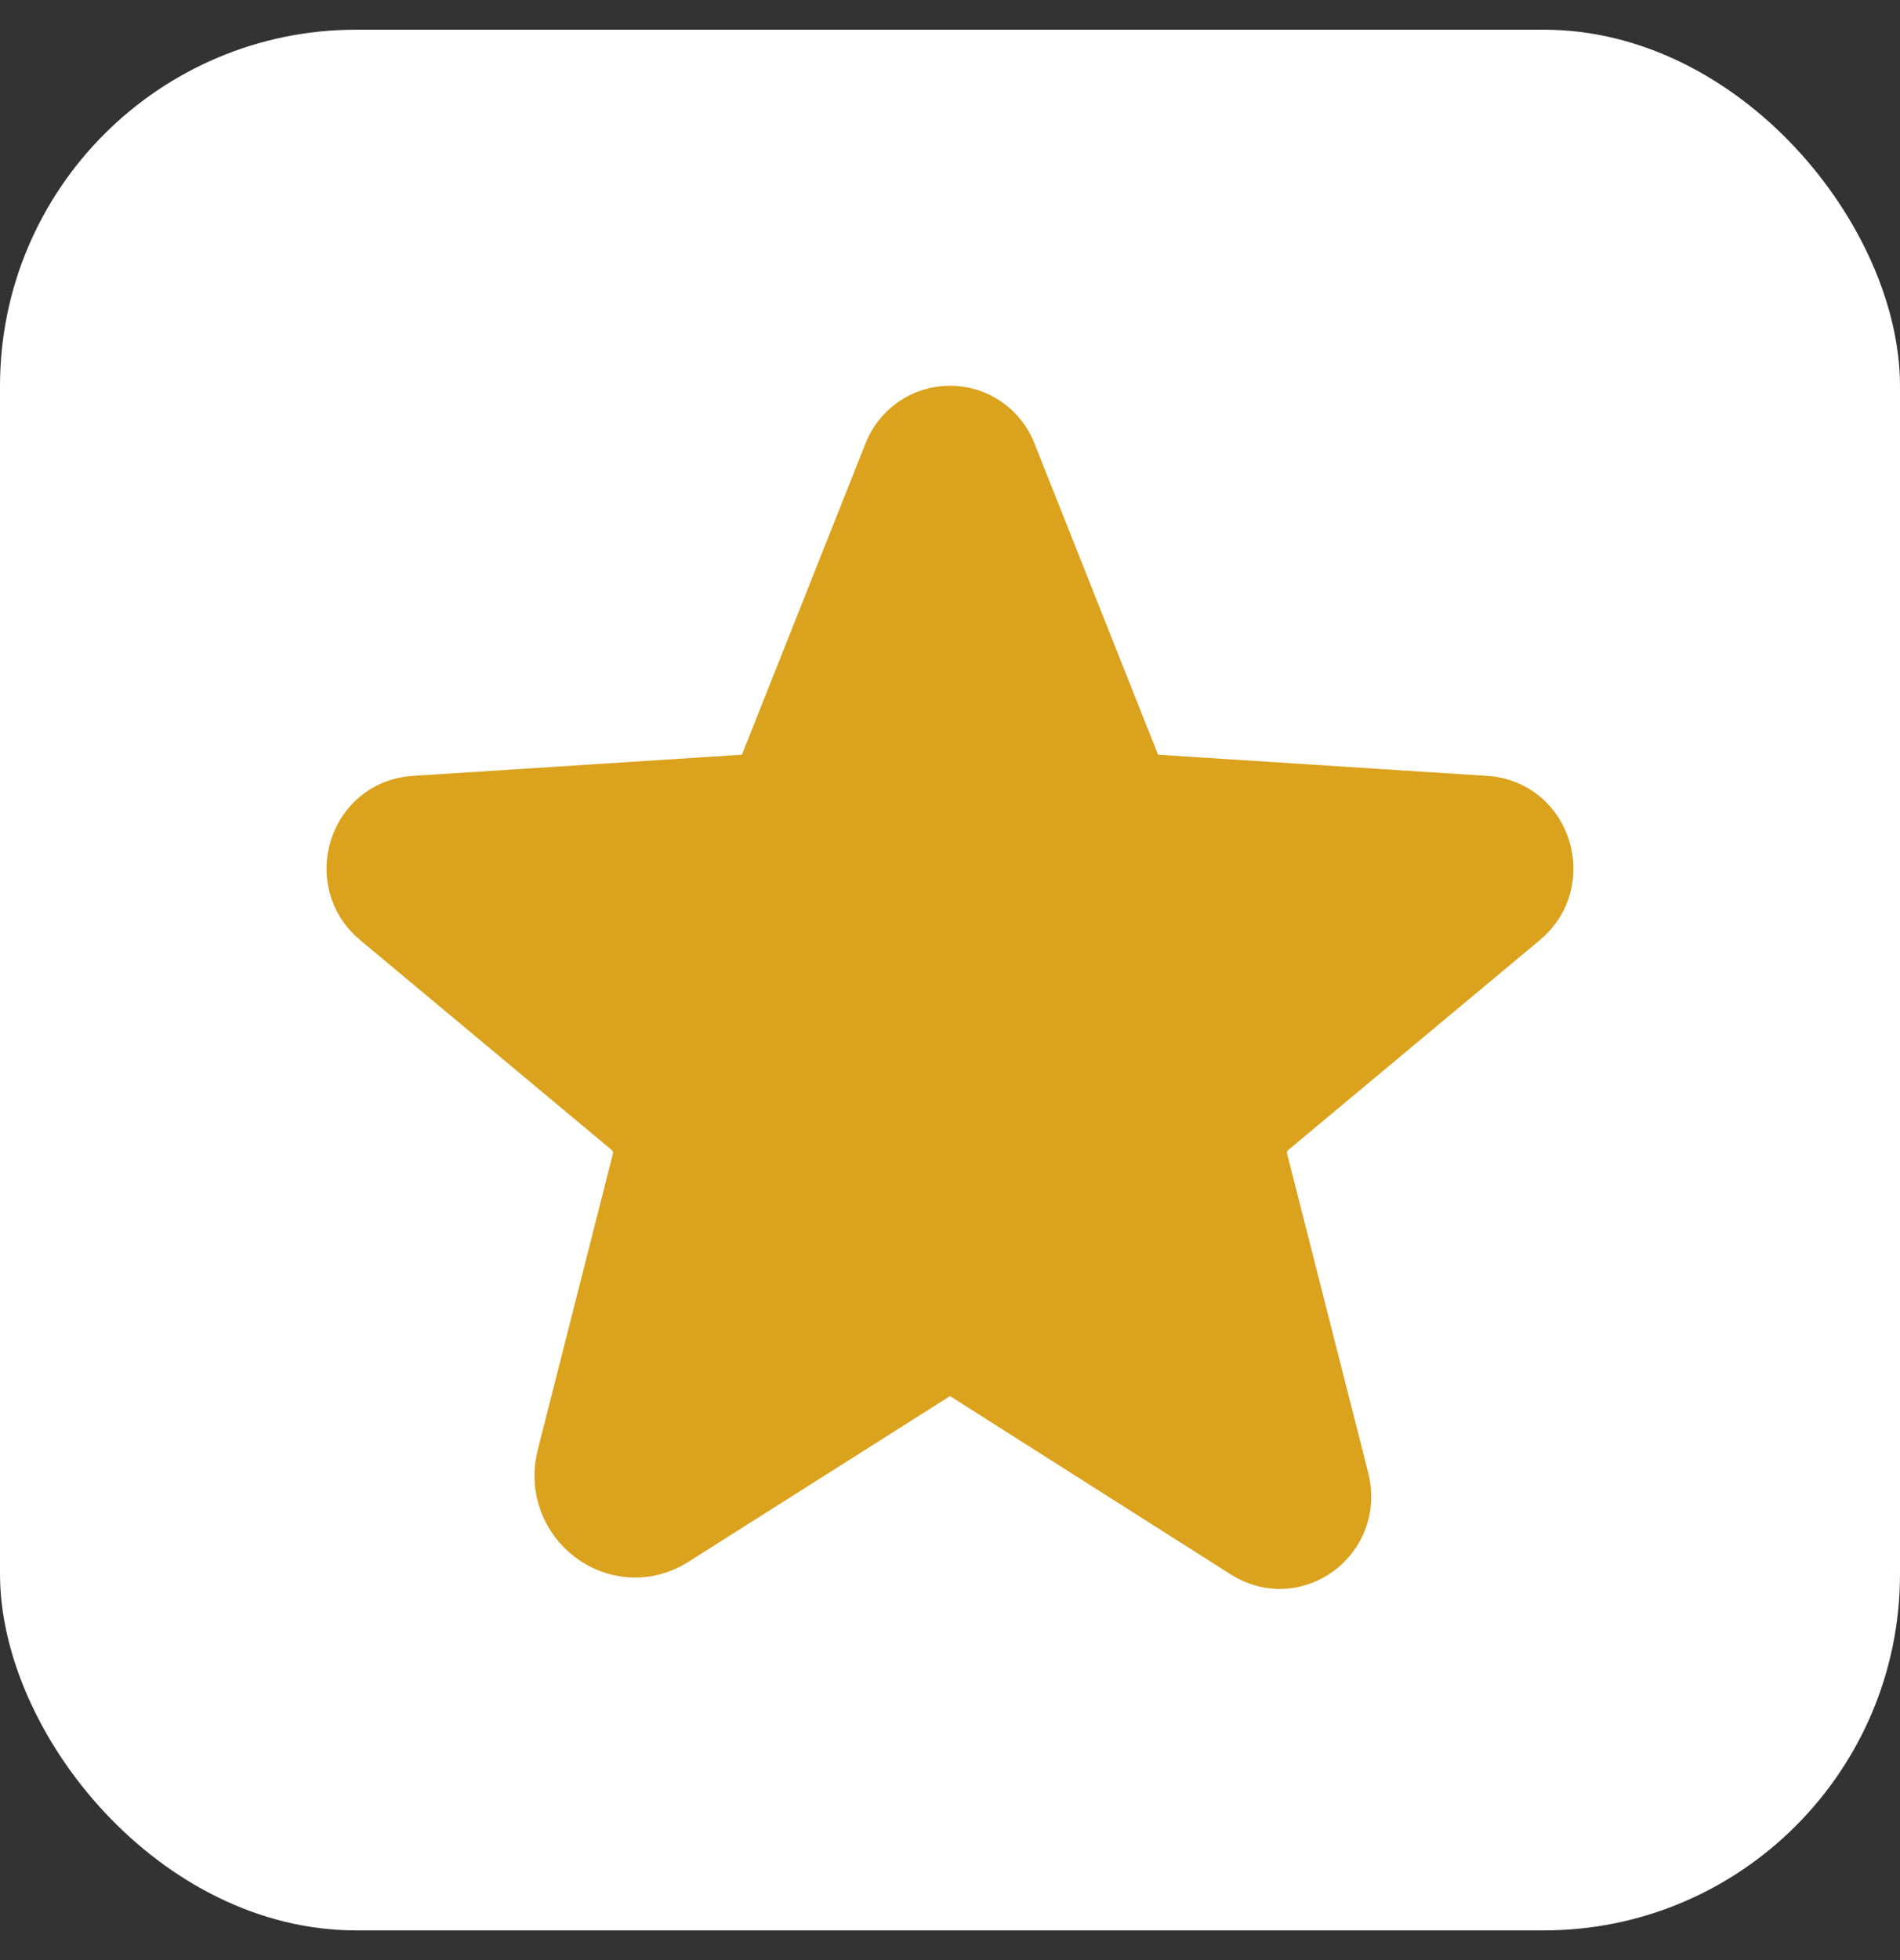 <svg width="32" height="33" viewBox="0 0 32 33" fill="none" xmlns="http://www.w3.org/2000/svg">
<rect x="0" y="0" width="32" height="33" fill="#333333" stroke="none"/>
<rect y="0.5" width="32" height="32" rx="6" fill="white"/>
<path d="M16.413 22.878L21.137 25.878C21.747 26.262 22.497 25.691 22.319 24.988L20.95 19.606C20.913 19.457 20.919 19.3 20.967 19.155C21.015 19.009 21.103 18.879 21.222 18.781L25.459 15.247C26.012 14.787 25.731 13.859 25.009 13.812L19.478 13.456C19.327 13.447 19.182 13.395 19.061 13.305C18.939 13.215 18.846 13.092 18.794 12.95L16.731 7.756C16.677 7.606 16.577 7.477 16.446 7.385C16.316 7.293 16.16 7.244 16 7.244C15.84 7.244 15.684 7.293 15.554 7.385C15.423 7.477 15.323 7.606 15.269 7.756L13.206 12.95C13.154 13.092 13.061 13.215 12.939 13.305C12.818 13.395 12.673 13.447 12.522 13.456L6.991 13.812C6.269 13.859 5.987 14.787 6.541 15.247L10.778 18.781C10.897 18.879 10.985 19.009 11.033 19.155C11.081 19.3 11.087 19.457 11.05 19.606L9.784 24.594C9.569 25.438 10.469 26.122 11.191 25.663L15.588 22.878C15.711 22.8 15.854 22.758 16 22.758C16.146 22.758 16.289 22.8 16.413 22.878Z" fill="#DBA21E" stroke="#DBA21E" stroke-width="1.5" stroke-linecap="round" stroke-linejoin="round"/>
</svg>
